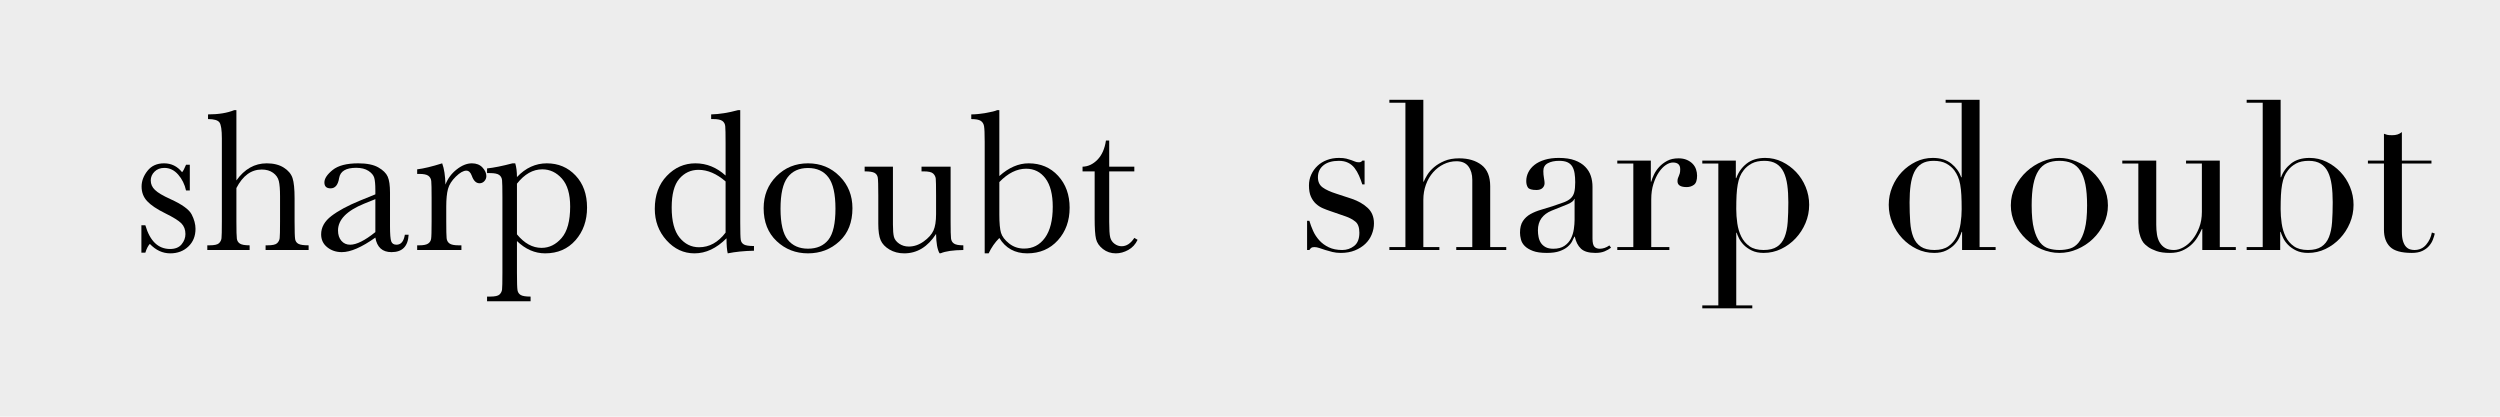 <?xml version="1.0" encoding="UTF-8"?>
<svg xmlns="http://www.w3.org/2000/svg" xmlns:xlink="http://www.w3.org/1999/xlink" width="1200" height="200" viewBox="0 0 1200 200">
<defs>
<g>
<g id="glyphAPIDEDfkzzlw-0-0">
<path d="M 4.055 1.27 L 4.055 -11.867 L 5.957 -11.867 C 8.172 -4.281 12.125 -0.488 17.82 -0.488 C 20.297 -0.488 22.145 -1.238 23.363 -2.734 C 24.586 -4.23 25.195 -5.875 25.195 -7.664 C 25.195 -9.75 24.543 -11.457 23.242 -12.793 C 21.906 -14.129 19.32 -15.738 15.477 -17.625 C 11.441 -19.613 8.547 -21.566 6.789 -23.484 C 5.031 -25.375 4.148 -27.703 4.148 -30.469 C 4.148 -33.105 5.094 -35.621 6.984 -38.012 C 8.871 -40.406 11.523 -41.602 14.941 -41.602 C 18.426 -41.602 21.305 -40.188 23.586 -37.352 C 24.074 -37.84 24.707 -39.031 25.488 -40.918 L 27.297 -40.918 L 27.297 -28.562 L 25.488 -28.562 C 24.836 -31.527 23.574 -34.074 21.703 -36.207 C 19.832 -38.34 17.625 -39.406 15.086 -39.406 C 13.133 -39.406 11.555 -38.801 10.352 -37.598 C 9.148 -36.395 8.547 -34.992 8.547 -33.398 C 8.547 -31.641 9.211 -30.125 10.547 -28.859 C 11.848 -27.555 14.34 -26.074 18.016 -24.414 C 23.551 -21.906 26.938 -19.465 28.172 -17.09 C 29.41 -14.68 30.031 -12.371 30.031 -10.156 C 30.031 -6.672 28.883 -3.84 26.586 -1.66 C 24.293 0.52 21.402 1.609 17.922 1.609 C 14.242 1.609 10.969 0.098 8.105 -2.93 C 7.227 -1.953 6.512 -0.555 5.957 1.27 Z M 4.055 1.27 "/>
</g>
<g id="glyphAPIDEDfkzzlw-0-1">
<path d="M 16.309 -33.398 C 18.262 -36.133 20.449 -38.184 22.875 -39.551 C 25.301 -40.918 27.961 -41.602 30.859 -41.602 C 34.148 -41.602 36.875 -40.918 39.039 -39.551 C 41.203 -38.184 42.609 -36.5 43.262 -34.496 C 43.914 -32.496 44.238 -29.25 44.238 -24.758 L 44.238 -13.719 C 44.238 -9.031 44.328 -6.184 44.508 -5.176 C 44.688 -4.168 45.215 -3.426 46.094 -2.953 C 46.973 -2.48 48.602 -2.246 50.977 -2.246 L 50.977 0 L 30.32 0 L 30.32 -2.246 L 31.25 -2.246 C 33.625 -2.246 35.164 -2.586 35.863 -3.273 C 36.562 -3.957 36.973 -4.762 37.086 -5.688 C 37.199 -6.617 37.258 -9.293 37.258 -13.719 L 37.258 -25.734 C 37.258 -29.055 37.062 -31.512 36.672 -33.105 C 36.281 -34.699 35.359 -36.02 33.91 -37.062 C 32.461 -38.102 30.648 -38.625 28.469 -38.625 C 25.93 -38.625 23.648 -37.883 21.633 -36.402 C 19.613 -34.922 17.84 -32.699 16.309 -29.734 L 16.309 -13.719 C 16.309 -9.227 16.383 -6.461 16.527 -5.422 C 16.676 -4.379 17.172 -3.59 18.016 -3.051 C 18.863 -2.516 20.41 -2.246 22.656 -2.246 L 22.656 0 L 2.344 0 L 2.344 -2.246 L 3.367 -2.246 C 5.711 -2.246 7.234 -2.578 7.934 -3.246 C 8.633 -3.914 9.043 -4.711 9.156 -5.641 C 9.27 -6.566 9.328 -9.262 9.328 -13.719 L 9.328 -53.562 C 9.328 -57.602 8.945 -60.156 8.18 -61.23 C 7.414 -62.305 5.582 -62.844 2.688 -62.844 L 2.688 -65.086 C 7.73 -65.086 11.93 -65.773 15.281 -67.141 L 16.309 -67.141 Z M 16.309 -33.398 "/>
</g>
<g id="glyphAPIDEDfkzzlw-0-2">
<path d="M 44.043 -7.324 L 45.852 -7.324 C 45.559 -1.758 42.82 1.023 37.648 1.023 C 35.434 1.023 33.684 0.438 32.398 -0.734 C 31.113 -1.906 30.273 -3.645 29.883 -5.957 C 26.629 -3.645 23.656 -1.906 20.973 -0.734 C 18.285 0.438 15.887 1.023 13.77 1.023 C 11.066 1.023 8.742 0.242 6.789 -1.32 C 4.836 -2.883 3.859 -4.949 3.859 -7.52 C 3.859 -10.871 5.492 -13.801 8.766 -16.309 C 12.035 -18.816 16.555 -21.258 22.312 -23.633 L 29.883 -26.711 L 29.883 -28.664 C 29.883 -31.43 29.703 -33.43 29.344 -34.668 C 28.988 -35.906 28.059 -37.012 26.562 -37.988 C 25.066 -38.965 23.094 -39.453 20.656 -39.453 C 15.773 -39.453 13.055 -37.824 12.5 -34.57 C 11.98 -31.25 10.613 -29.59 8.398 -29.59 C 6.414 -29.59 5.422 -30.535 5.422 -32.422 C 5.422 -34.277 6.738 -36.27 9.375 -38.402 C 12.012 -40.535 16.113 -41.602 21.68 -41.602 C 25.812 -41.602 29.02 -40.949 31.297 -39.648 C 33.578 -38.348 35.082 -36.867 35.816 -35.203 C 36.547 -33.543 36.914 -31.008 36.914 -27.586 L 36.914 -11.426 C 36.914 -7.648 37.109 -5.227 37.5 -4.148 C 37.891 -3.074 38.738 -2.539 40.039 -2.539 C 42.188 -2.539 43.523 -4.133 44.043 -7.324 Z M 29.883 -24.414 L 24.562 -22.266 C 16.164 -18.848 11.961 -14.551 11.961 -9.375 C 11.961 -7.324 12.5 -5.672 13.574 -4.418 C 14.648 -3.164 16.047 -2.539 17.773 -2.539 C 19.305 -2.539 21.078 -3.043 23.094 -4.055 C 25.113 -5.062 27.375 -6.574 29.883 -8.594 Z M 29.883 -24.414 "/>
</g>
<g id="glyphAPIDEDfkzzlw-0-3">
<path d="M 16.648 -31.398 C 17.758 -34.293 19.555 -36.719 22.047 -38.672 C 24.535 -40.625 26.969 -41.602 29.344 -41.602 C 31.492 -41.602 33.188 -40.934 34.422 -39.602 C 35.66 -38.266 36.281 -36.898 36.281 -35.5 C 36.281 -34.555 35.961 -33.742 35.328 -33.055 C 34.691 -32.371 33.918 -32.031 33.008 -32.031 C 31.379 -32.031 30.145 -33.234 29.297 -35.645 C 28.711 -37.273 27.832 -38.086 26.66 -38.086 C 25.262 -38.086 23.586 -37.133 21.633 -35.23 C 19.68 -33.324 18.426 -31.348 17.871 -29.297 C 17.316 -27.246 17.039 -24.43 17.039 -20.852 L 17.039 -13.719 C 17.039 -9.457 17.098 -6.77 17.211 -5.664 C 17.324 -4.559 17.789 -3.711 18.602 -3.125 C 19.418 -2.539 20.867 -2.246 22.949 -2.246 L 24.316 -2.246 L 24.316 0 L 3.078 0 L 3.078 -2.246 L 4.102 -2.246 C 6.055 -2.246 7.445 -2.516 8.277 -3.051 C 9.105 -3.59 9.602 -4.344 9.766 -5.32 C 9.93 -6.297 10.008 -9.098 10.008 -13.719 L 10.008 -25 C 10.008 -29.297 9.953 -31.992 9.84 -33.082 C 9.727 -34.172 9.262 -35.02 8.445 -35.621 C 7.633 -36.223 6.184 -36.523 4.102 -36.523 L 3.078 -36.523 L 3.078 -38.719 C 6.137 -39.078 10.141 -40.039 15.086 -41.602 C 16.031 -39.031 16.555 -35.629 16.648 -31.398 Z M 16.648 -31.398 "/>
</g>
<g id="glyphAPIDEDfkzzlw-0-4">
<path d="M 12.352 -41.602 L 13.672 -41.602 C 14.227 -39.777 14.5 -37.582 14.5 -35.008 C 16.586 -37.223 18.824 -38.875 21.215 -39.965 C 23.609 -41.055 26.141 -41.602 28.809 -41.602 C 34.344 -41.602 38.949 -39.656 42.625 -35.766 C 46.305 -31.875 48.145 -26.742 48.145 -20.359 C 48.145 -14.109 46.297 -8.887 42.602 -4.688 C 38.906 -0.488 34.051 1.609 28.027 1.609 C 25.555 1.609 23.184 1.113 20.922 0.121 C 18.66 -0.871 16.52 -2.344 14.5 -4.297 L 14.5 10.891 C 14.5 15.512 14.59 18.328 14.77 19.336 C 14.949 20.344 15.461 21.102 16.309 21.605 C 17.156 22.109 18.734 22.363 21.047 22.363 L 21.047 24.609 L 0.148 24.609 L 0.148 22.363 L 1.609 22.363 C 3.922 22.363 5.43 22.031 6.129 21.363 C 6.828 20.695 7.234 19.898 7.348 18.969 C 7.461 18.043 7.52 15.348 7.52 10.891 L 7.52 -25.438 C 7.52 -29.703 7.461 -32.391 7.348 -33.496 C 7.234 -34.602 6.77 -35.449 5.957 -36.035 C 5.145 -36.621 3.695 -36.914 1.609 -36.914 L 0.148 -36.914 L 0.148 -39.16 C 3.371 -39.484 7.438 -40.301 12.352 -41.602 Z M 14.5 -7.52 C 16.258 -5.371 18.125 -3.75 20.094 -2.66 C 22.062 -1.57 24.137 -1.023 26.32 -1.023 C 29.996 -1.023 33.203 -2.605 35.938 -5.762 C 38.672 -8.918 40.039 -13.949 40.039 -20.852 C 40.039 -26.84 38.719 -31.316 36.086 -34.277 C 33.449 -37.238 30.305 -38.719 26.66 -38.719 C 24.414 -38.719 22.281 -38.152 20.266 -37.012 C 18.246 -35.871 16.324 -34.148 14.5 -31.836 Z M 14.5 -7.52 "/>
</g>
<g id="glyphAPIDEDfkzzlw-0-5">
<rect x="0" y="0" width="0" height="0" mask="url(#mask-0)"/>
</g>
<g id="glyphAPIDEDfkzzlw-0-6">
<path d="M 37.547 -35.742 L 37.547 -51.367 C 37.547 -55.633 37.492 -58.316 37.379 -59.422 C 37.266 -60.531 36.801 -61.375 35.984 -61.961 C 35.172 -62.547 33.723 -62.844 31.641 -62.844 L 30.617 -62.844 L 30.617 -65.086 C 34.555 -65.184 38.867 -65.867 43.555 -67.141 L 44.578 -67.141 L 44.578 -13.379 C 44.578 -8.723 44.66 -5.891 44.824 -4.883 C 44.988 -3.875 45.5 -3.125 46.363 -2.637 C 47.227 -2.148 48.828 -1.906 51.172 -1.906 L 51.172 0.344 C 46.453 0.441 42.254 0.863 38.574 1.609 C 38.184 0.082 37.988 -2.328 37.988 -5.617 C 35.578 -3.207 33.098 -1.398 30.543 -0.195 C 27.988 1.008 25.344 1.609 22.609 1.609 C 17.434 1.609 12.965 -0.473 9.203 -4.641 C 5.445 -8.805 3.562 -13.852 3.562 -19.773 C 3.562 -26.285 5.484 -31.551 9.328 -35.57 C 13.168 -39.59 17.742 -41.602 23.047 -41.602 C 25.75 -41.602 28.305 -41.113 30.711 -40.137 C 33.121 -39.16 35.398 -37.695 37.547 -35.742 Z M 37.547 -32.91 C 35.398 -34.766 33.242 -36.156 31.078 -37.086 C 28.914 -38.012 26.742 -38.477 24.562 -38.477 C 20.883 -38.477 17.812 -37.062 15.355 -34.227 C 12.898 -31.395 11.672 -26.773 11.672 -20.359 C 11.672 -13.852 12.93 -9.051 15.453 -5.957 C 17.977 -2.863 21.094 -1.32 24.805 -1.32 C 27.277 -1.32 29.574 -1.906 31.688 -3.078 C 33.805 -4.25 35.758 -6.008 37.547 -8.352 Z M 37.547 -32.91 "/>
</g>
<g id="glyphAPIDEDfkzzlw-0-7">
<path d="M 3.711 -20.07 C 3.711 -26.188 5.762 -31.309 9.863 -35.426 C 13.965 -39.543 19.012 -41.602 25 -41.602 C 31.023 -41.602 36.086 -39.535 40.188 -35.398 C 44.289 -31.266 46.336 -26.156 46.336 -20.07 C 46.336 -13.332 44.254 -8.031 40.086 -4.176 C 35.922 -0.316 30.891 1.609 25 1.609 C 19.109 1.609 14.086 -0.352 9.938 -4.273 C 5.785 -8.195 3.711 -13.461 3.711 -20.07 Z M 11.816 -19.824 C 11.816 -12.727 12.973 -7.754 15.281 -4.906 C 17.594 -2.059 20.832 -0.633 25 -0.633 C 29.266 -0.633 32.527 -2.059 34.789 -4.906 C 37.051 -7.754 38.184 -12.727 38.184 -19.824 C 38.184 -26.855 37.062 -31.867 34.812 -34.863 C 32.566 -37.859 29.297 -39.355 25 -39.355 C 20.734 -39.355 17.473 -37.867 15.211 -34.887 C 12.949 -31.91 11.816 -26.887 11.816 -19.824 Z M 11.816 -19.824 "/>
</g>
<g id="glyphAPIDEDfkzzlw-0-8">
<path d="M 43.457 -39.992 L 43.457 -13.77 C 43.457 -9.406 43.523 -6.672 43.652 -5.566 C 43.781 -4.461 44.262 -3.629 45.094 -3.078 C 45.922 -2.523 47.414 -2.246 49.562 -2.246 L 49.562 0 C 44.613 0.066 41 0.586 38.719 1.562 L 38.133 1.562 C 37.094 -0.227 36.539 -3.32 36.477 -7.715 C 34.488 -4.621 32.219 -2.297 29.664 -0.734 C 27.109 0.828 24.285 1.609 21.191 1.609 C 18.523 1.609 16.164 1 14.109 -0.219 C 12.059 -1.441 10.652 -2.93 9.887 -4.688 C 9.121 -6.445 8.742 -9.098 8.742 -12.648 L 8.742 -26.27 C 8.742 -30.891 8.66 -33.715 8.496 -34.742 C 8.332 -35.766 7.82 -36.523 6.957 -37.012 C 6.094 -37.5 4.508 -37.742 2.195 -37.742 L 2.195 -39.992 L 15.773 -39.992 L 15.773 -12.258 C 15.773 -9.523 15.934 -7.535 16.258 -6.297 C 16.586 -5.062 17.414 -3.98 18.75 -3.051 C 20.086 -2.125 21.633 -1.66 23.391 -1.66 C 25.895 -1.66 28.289 -2.48 30.566 -4.125 C 32.844 -5.77 34.398 -7.512 35.23 -9.352 C 36.059 -11.191 36.477 -13.82 36.477 -17.234 L 36.477 -26.27 C 36.477 -30.633 36.426 -33.285 36.328 -34.227 C 36.23 -35.172 35.816 -35.996 35.082 -36.695 C 34.352 -37.395 32.828 -37.742 30.516 -37.742 L 29.492 -37.742 L 29.492 -39.992 Z M 43.457 -39.992 "/>
</g>
<g id="glyphAPIDEDfkzzlw-0-9">
<path d="M 9.617 1.609 L 7.715 1.609 L 7.715 -51.906 C 7.715 -55.812 7.609 -58.332 7.398 -59.473 C 7.188 -60.613 6.648 -61.457 5.785 -62.012 C 4.922 -62.566 3.418 -62.844 1.27 -62.844 L 1.27 -65.086 C 3.191 -65.086 5.5 -65.316 8.203 -65.773 C 10.906 -66.227 12.742 -66.684 13.719 -67.141 L 14.746 -67.141 L 14.746 -35.5 C 17.023 -37.551 19.336 -39.078 21.68 -40.086 C 24.023 -41.098 26.398 -41.602 28.809 -41.602 C 34.57 -41.602 39.289 -39.602 42.969 -35.594 C 46.648 -31.59 48.484 -26.48 48.484 -20.266 C 48.484 -14.016 46.598 -8.805 42.82 -4.641 C 39.047 -0.473 34.148 1.609 28.125 1.609 C 25.164 1.609 22.566 0.992 20.336 -0.242 C 18.105 -1.48 16.242 -3.32 14.746 -5.762 C 12.629 -3.645 10.922 -1.188 9.617 1.609 Z M 14.746 -32.617 L 14.746 -16.945 C 14.746 -12.906 15.016 -10 15.551 -8.227 C 16.09 -6.453 17.383 -4.754 19.434 -3.125 C 21.484 -1.496 23.875 -0.684 26.609 -0.684 C 30.809 -0.684 34.156 -2.41 36.645 -5.859 C 39.137 -9.309 40.383 -14.273 40.383 -20.75 C 40.383 -26.707 39.219 -31.242 36.891 -34.352 C 34.562 -37.461 31.461 -39.016 27.586 -39.016 C 25.375 -39.016 23.203 -38.484 21.07 -37.426 C 18.938 -36.367 16.828 -34.766 14.746 -32.617 Z M 14.746 -32.617 "/>
</g>
<g id="glyphAPIDEDfkzzlw-0-10">
<path d="M 27.441 -37.742 L 15.383 -37.742 L 15.383 -13.574 C 15.383 -9.863 15.543 -7.363 15.867 -6.078 C 16.195 -4.793 16.887 -3.758 17.945 -2.977 C 19.004 -2.195 20.133 -1.805 21.336 -1.805 C 23.68 -1.805 25.715 -3.141 27.441 -5.812 L 29.004 -4.883 C 27.996 -2.734 26.504 -1.113 24.535 -0.023 C 22.566 1.066 20.574 1.609 18.555 1.609 C 16.211 1.609 14.152 0.918 12.379 -0.465 C 10.605 -1.848 9.496 -3.469 9.059 -5.32 C 8.617 -7.176 8.398 -10.434 8.398 -15.086 L 8.398 -37.742 L 2.586 -37.742 L 2.586 -39.992 C 5.258 -40.055 7.648 -41.18 9.766 -43.359 C 11.883 -45.539 13.234 -48.602 13.82 -52.539 L 15.383 -52.539 L 15.383 -39.992 L 27.441 -39.992 Z M 27.441 -37.742 "/>
</g>
<g id="glyphAPIDEDfkzzlw-1-0">
<path d="M 5.602 -14 L 6.699 -14 C 7.168 -12.398 7.766 -10.785 8.5 -9.148 C 9.234 -7.516 10.215 -6.016 11.449 -4.648 C 12.684 -3.281 14.199 -2.168 16 -1.301 C 17.801 -0.434 19.965 0 22.5 0 C 24.633 0 26.535 -0.648 28.199 -1.949 C 29.867 -3.25 30.699 -5.367 30.699 -8.301 C 30.699 -10.832 30.051 -12.617 28.75 -13.648 C 27.449 -14.684 25.934 -15.5 24.199 -16.102 L 16.398 -18.801 C 15.398 -19.133 14.316 -19.551 13.148 -20.051 C 11.984 -20.551 10.898 -21.25 9.898 -22.148 C 8.898 -23.051 8.082 -24.199 7.449 -25.602 C 6.816 -27 6.5 -28.801 6.5 -31 C 6.5 -32.867 6.867 -34.602 7.602 -36.199 C 8.332 -37.801 9.332 -39.199 10.602 -40.398 C 11.867 -41.598 13.383 -42.535 15.148 -43.199 C 16.918 -43.867 18.832 -44.199 20.898 -44.199 C 22.367 -44.199 23.551 -44.082 24.449 -43.852 C 25.352 -43.617 26.133 -43.383 26.801 -43.148 C 27.469 -42.918 28.066 -42.684 28.602 -42.449 C 29.133 -42.215 29.766 -42.102 30.5 -42.102 C 31.234 -42.102 31.766 -42.367 32.102 -42.898 L 33.199 -42.898 L 33.199 -31.5 L 32.102 -31.5 C 31.633 -32.965 31.102 -34.383 30.5 -35.75 C 29.898 -37.117 29.184 -38.332 28.352 -39.398 C 27.516 -40.465 26.484 -41.301 25.25 -41.898 C 24.016 -42.5 22.566 -42.801 20.898 -42.801 C 17.699 -42.801 15.215 -42.082 13.449 -40.648 C 11.684 -39.215 10.801 -37.301 10.801 -34.898 C 10.801 -32.766 11.551 -31.148 13.051 -30.051 C 14.551 -28.949 16.766 -27.934 19.699 -27 L 27 -24.602 C 30.133 -23.535 32.699 -22.066 34.699 -20.199 C 36.699 -18.332 37.699 -15.867 37.699 -12.801 C 37.699 -11 37.352 -9.234 36.648 -7.5 C 35.949 -5.766 34.918 -4.25 33.551 -2.949 C 32.184 -1.648 30.516 -0.602 28.551 0.199 C 26.582 1 24.332 1.398 21.801 1.398 C 20.332 1.398 18.984 1.25 17.75 0.949 C 16.516 0.648 15.383 0.332 14.352 0 C 13.316 -0.332 12.367 -0.648 11.5 -0.949 C 10.633 -1.25 9.832 -1.398 9.102 -1.398 C 8.367 -1.398 7.832 -1.25 7.5 -0.949 C 7.168 -0.648 6.898 -0.332 6.699 0 L 5.602 0 Z M 5.602 -14 "/>
</g>
<g id="glyphAPIDEDfkzzlw-1-1">
<path d="M 2.5 -1.398 L 10.199 -1.398 L 10.199 -70.699 L 2.5 -70.699 L 2.5 -72.102 L 18.801 -72.102 L 18.801 -32.801 L 19 -32.801 C 19.332 -33.668 19.898 -34.75 20.699 -36.051 C 21.5 -37.352 22.582 -38.582 23.949 -39.75 C 25.316 -40.918 26.984 -41.918 28.949 -42.75 C 30.918 -43.582 33.266 -44 36 -44 C 40.398 -44 43.984 -42.934 46.75 -40.801 C 49.516 -38.668 50.898 -35.266 50.898 -30.602 L 50.898 -1.398 L 58.602 -1.398 L 58.602 0 L 34.602 0 L 34.602 -1.398 L 42.301 -1.398 L 42.301 -33.699 C 42.301 -36.301 41.684 -38.434 40.449 -40.102 C 39.215 -41.766 37.301 -42.602 34.699 -42.602 C 32.566 -42.602 30.535 -42.133 28.602 -41.199 C 26.668 -40.266 24.965 -38.965 23.5 -37.301 C 22.035 -35.633 20.883 -33.668 20.051 -31.398 C 19.219 -29.133 18.801 -26.668 18.801 -24 L 18.801 -1.398 L 26.5 -1.398 L 26.5 0 L 2.5 0 Z M 2.5 -1.398 "/>
</g>
<g id="glyphAPIDEDfkzzlw-1-2">
<path d="M 30.301 -24.5 L 30.102 -24.5 C 29.969 -23.633 28.867 -22.766 26.801 -21.898 L 19.301 -18.898 C 17.168 -18.031 15.535 -16.816 14.398 -15.25 C 13.266 -13.684 12.699 -11.734 12.699 -9.398 C 12.699 -8.398 12.801 -7.367 13 -6.301 C 13.199 -5.234 13.566 -4.285 14.102 -3.449 C 14.633 -2.617 15.383 -1.934 16.352 -1.398 C 17.316 -0.867 18.566 -0.602 20.102 -0.602 C 22.301 -0.602 24.082 -1.066 25.449 -2 C 26.816 -2.934 27.852 -4.102 28.551 -5.5 C 29.25 -6.898 29.715 -8.418 29.949 -10.051 C 30.184 -11.684 30.301 -13.168 30.301 -14.5 Z M 47.801 -1.102 C 46.934 -0.434 45.898 0.148 44.699 0.648 C 43.5 1.148 42.035 1.398 40.301 1.398 C 37.102 1.398 34.785 0.715 33.352 -0.648 C 31.918 -2.016 30.934 -3.934 30.398 -6.398 L 30.199 -6.398 C 29.934 -5.801 29.566 -5.051 29.102 -4.148 C 28.633 -3.25 27.918 -2.383 26.949 -1.551 C 25.984 -0.719 24.699 -0.016 23.102 0.551 C 21.5 1.117 19.465 1.398 17 1.398 C 14.199 1.398 11.965 1.082 10.301 0.449 C 8.633 -0.184 7.332 -0.965 6.398 -1.898 C 5.465 -2.832 4.852 -3.883 4.551 -5.051 C 4.25 -6.219 4.102 -7.301 4.102 -8.301 C 4.102 -10.633 4.566 -12.5 5.5 -13.898 C 6.434 -15.301 7.648 -16.418 9.148 -17.25 C 10.648 -18.082 12.316 -18.766 14.148 -19.301 C 15.984 -19.832 17.832 -20.398 19.699 -21 C 21.898 -21.734 23.715 -22.367 25.148 -22.898 C 26.582 -23.434 27.699 -24.082 28.5 -24.852 C 29.301 -25.617 29.852 -26.582 30.148 -27.75 C 30.449 -28.918 30.602 -30.5 30.602 -32.5 C 30.602 -34.102 30.5 -35.535 30.301 -36.801 C 30.102 -38.066 29.734 -39.148 29.199 -40.051 C 28.668 -40.949 27.898 -41.633 26.898 -42.102 C 25.898 -42.566 24.566 -42.801 22.898 -42.801 C 20.699 -42.801 18.883 -42.418 17.449 -41.648 C 16.016 -40.883 15.301 -39.633 15.301 -37.898 C 15.301 -36.766 15.398 -35.648 15.602 -34.551 C 15.801 -33.449 15.898 -32.633 15.898 -32.102 C 15.898 -31.168 15.566 -30.383 14.898 -29.75 C 14.234 -29.117 13.266 -28.801 12 -28.801 C 9.801 -28.801 8.434 -29.199 7.898 -30 C 7.367 -30.801 7.102 -31.832 7.102 -33.102 C 7.102 -34.566 7.434 -35.965 8.102 -37.301 C 8.766 -38.633 9.75 -39.816 11.051 -40.852 C 12.352 -41.883 13.984 -42.699 15.949 -43.301 C 17.918 -43.898 20.168 -44.199 22.699 -44.199 C 25.766 -44.199 28.332 -43.816 30.398 -43.051 C 32.465 -42.285 34.133 -41.25 35.398 -39.949 C 36.668 -38.648 37.566 -37.184 38.102 -35.551 C 38.633 -33.918 38.898 -32.199 38.898 -30.398 L 38.898 -5.5 C 38.898 -3.566 39.199 -2.266 39.801 -1.602 C 40.398 -0.934 41.266 -0.602 42.398 -0.602 C 43.133 -0.602 43.898 -0.734 44.699 -1 C 45.5 -1.266 46.266 -1.668 47 -2.199 Z M 47.801 -1.102 "/>
</g>
<g id="glyphAPIDEDfkzzlw-1-3">
<path d="M 2.699 -1.398 L 10.398 -1.398 L 10.398 -41.5 L 2.699 -41.5 L 2.699 -42.898 L 18.801 -42.898 L 18.801 -32.801 L 19 -32.801 C 19.266 -33.801 19.699 -34.934 20.301 -36.199 C 20.898 -37.465 21.734 -38.684 22.801 -39.852 C 23.867 -41.016 25.148 -42 26.648 -42.801 C 28.148 -43.602 29.965 -44 32.102 -44 C 33.633 -44 34.965 -43.75 36.102 -43.25 C 37.234 -42.75 38.168 -42.117 38.898 -41.352 C 39.633 -40.582 40.168 -39.699 40.5 -38.699 C 40.832 -37.699 41 -36.699 41 -35.699 C 41 -33.5 40.5 -32.035 39.5 -31.301 C 38.5 -30.566 37.332 -30.199 36 -30.199 C 33.066 -30.199 31.602 -31.133 31.602 -33 C 31.602 -33.602 31.668 -34.082 31.801 -34.449 C 31.934 -34.816 32.082 -35.184 32.25 -35.551 C 32.418 -35.918 32.566 -36.332 32.699 -36.801 C 32.832 -37.266 32.898 -37.934 32.898 -38.801 C 32.898 -40.934 31.734 -42 29.398 -42 C 28.332 -42 27.199 -41.602 26 -40.801 C 24.801 -40 23.684 -38.832 22.648 -37.301 C 21.617 -35.766 20.75 -33.918 20.051 -31.75 C 19.352 -29.582 19 -27.102 19 -24.301 L 19 -1.398 L 27.699 -1.398 L 27.699 0 L 2.699 0 Z M 2.699 -1.398 "/>
</g>
<g id="glyphAPIDEDfkzzlw-1-4">
<path d="M 44.102 -22.898 C 44.102 -25.965 43.934 -28.715 43.602 -31.148 C 43.266 -33.582 42.684 -35.668 41.852 -37.398 C 41.016 -39.133 39.852 -40.465 38.352 -41.398 C 36.852 -42.332 34.934 -42.801 32.602 -42.801 C 30.133 -42.801 28.102 -42.367 26.5 -41.5 C 24.898 -40.633 23.602 -39.535 22.602 -38.199 C 21.867 -37.266 21.285 -36.266 20.852 -35.199 C 20.418 -34.133 20.066 -32.867 19.801 -31.398 C 19.535 -29.934 19.352 -28.25 19.25 -26.352 C 19.148 -24.449 19.102 -22.199 19.102 -19.602 C 19.102 -17.402 19.266 -15.133 19.602 -12.801 C 19.934 -10.469 20.566 -8.352 21.5 -6.449 C 22.434 -4.551 23.75 -3 25.449 -1.801 C 27.148 -0.602 29.398 0 32.199 0 C 34.934 0 37.102 -0.535 38.699 -1.602 C 40.301 -2.668 41.5 -4.199 42.301 -6.199 C 43.102 -8.199 43.602 -10.617 43.801 -13.449 C 44 -16.281 44.102 -19.434 44.102 -22.898 Z M 2.801 26.602 L 10.5 26.602 L 10.5 -41.5 L 2.801 -41.5 L 2.801 -42.898 L 18.898 -42.898 L 18.898 -34.5 L 19.102 -34.5 C 20.102 -37.301 21.75 -39.617 24.051 -41.449 C 26.352 -43.281 29.332 -44.199 33 -44.199 C 35.867 -44.199 38.566 -43.582 41.102 -42.352 C 43.633 -41.117 45.867 -39.484 47.801 -37.449 C 49.734 -35.418 51.266 -33.035 52.398 -30.301 C 53.531 -27.566 54.102 -24.699 54.102 -21.699 C 54.102 -18.633 53.516 -15.715 52.352 -12.949 C 51.184 -10.184 49.602 -7.734 47.602 -5.602 C 45.602 -3.469 43.285 -1.766 40.648 -0.5 C 38.016 0.766 35.234 1.398 32.301 1.398 C 30.035 1.398 28.117 1.016 26.551 0.25 C 24.984 -0.516 23.699 -1.418 22.699 -2.449 C 21.699 -3.484 20.934 -4.551 20.398 -5.648 C 19.867 -6.75 19.5 -7.633 19.301 -8.301 L 19.102 -8.301 L 19.102 26.602 L 26.801 26.602 L 26.801 28 L 2.801 28 Z M 2.801 26.602 "/>
</g>
<g id="glyphAPIDEDfkzzlw-1-5">
<rect x="0" y="0" width="0" height="0" mask="url(#mask-1)"/>
</g>
<g id="glyphAPIDEDfkzzlw-1-6">
<path d="M 15.199 -22.898 C 15.199 -19.434 15.301 -16.285 15.5 -13.449 C 15.699 -10.617 16.199 -8.199 17 -6.199 C 17.801 -4.199 19 -2.668 20.602 -1.602 C 22.199 -0.535 24.367 0 27.102 0 C 29.902 0 32.148 -0.602 33.852 -1.801 C 35.551 -3 36.867 -4.551 37.801 -6.449 C 38.734 -8.352 39.367 -10.465 39.699 -12.801 C 40.031 -15.133 40.199 -17.398 40.199 -19.602 C 40.199 -22.199 40.148 -24.449 40.051 -26.352 C 39.949 -28.25 39.766 -29.934 39.5 -31.398 C 39.234 -32.867 38.867 -34.133 38.398 -35.199 C 37.934 -36.266 37.367 -37.266 36.699 -38.199 C 35.699 -39.531 34.398 -40.633 32.801 -41.5 C 31.199 -42.367 29.168 -42.801 26.699 -42.801 C 24.367 -42.801 22.449 -42.332 20.949 -41.398 C 19.449 -40.465 18.285 -39.133 17.449 -37.398 C 16.617 -35.668 16.035 -33.582 15.699 -31.148 C 15.367 -28.715 15.199 -25.965 15.199 -22.898 Z M 32.5 -72.102 L 48.801 -72.102 L 48.801 -1.398 L 56.5 -1.398 L 56.5 0 L 40.398 0 L 40.398 -8.699 L 40.199 -8.699 C 39.934 -7.898 39.535 -6.934 39 -5.801 C 38.465 -4.668 37.684 -3.566 36.648 -2.5 C 35.617 -1.434 34.316 -0.516 32.75 0.25 C 31.184 1.016 29.266 1.398 27 1.398 C 24.066 1.398 21.285 0.766 18.648 -0.5 C 16.016 -1.766 13.699 -3.465 11.699 -5.602 C 9.699 -7.734 8.117 -10.184 6.949 -12.949 C 5.781 -15.715 5.199 -18.633 5.199 -21.699 C 5.199 -24.699 5.766 -27.566 6.898 -30.301 C 8.031 -33.035 9.566 -35.418 11.5 -37.449 C 13.434 -39.484 15.668 -41.117 18.199 -42.352 C 20.734 -43.582 23.434 -44.199 26.301 -44.199 C 29.969 -44.199 32.934 -43.301 35.199 -41.5 C 37.465 -39.699 39.066 -37.5 40 -34.898 L 40.199 -34.898 L 40.199 -70.699 L 32.5 -70.699 Z M 32.5 -72.102 "/>
</g>
<g id="glyphAPIDEDfkzzlw-1-7">
<path d="M 14.5 -21.398 C 14.5 -16.668 14.867 -12.898 15.602 -10.102 C 16.332 -7.301 17.301 -5.148 18.5 -3.648 C 19.699 -2.148 21.102 -1.168 22.699 -0.699 C 24.301 -0.234 26 0 27.801 0 C 29.602 0 31.301 -0.234 32.898 -0.699 C 34.5 -1.168 35.898 -2.148 37.102 -3.648 C 38.301 -5.148 39.266 -7.301 40 -10.102 C 40.734 -12.902 41.102 -16.668 41.102 -21.398 C 41.102 -25.398 40.832 -28.75 40.301 -31.449 C 39.766 -34.148 38.949 -36.352 37.852 -38.051 C 36.75 -39.75 35.367 -40.965 33.699 -41.699 C 32.031 -42.434 30.066 -42.801 27.801 -42.801 C 25.535 -42.801 23.566 -42.434 21.898 -41.699 C 20.234 -40.965 18.852 -39.75 17.75 -38.051 C 16.648 -36.352 15.832 -34.148 15.301 -31.449 C 14.766 -28.75 14.5 -25.398 14.5 -21.398 Z M 4.5 -21.398 C 4.5 -24.668 5.215 -27.699 6.648 -30.5 C 8.082 -33.301 9.918 -35.715 12.148 -37.75 C 14.383 -39.785 16.883 -41.367 19.648 -42.5 C 22.418 -43.633 25.133 -44.199 27.801 -44.199 C 30.469 -44.199 33.184 -43.633 35.949 -42.5 C 38.715 -41.367 41.215 -39.785 43.449 -37.75 C 45.684 -35.715 47.516 -33.301 48.949 -30.5 C 50.383 -27.699 51.102 -24.668 51.102 -21.398 C 51.102 -18.266 50.434 -15.316 49.102 -12.551 C 47.766 -9.785 46.016 -7.367 43.852 -5.301 C 41.684 -3.234 39.199 -1.602 36.398 -0.398 C 33.598 0.801 30.734 1.398 27.801 1.398 C 24.867 1.398 22 0.801 19.199 -0.398 C 16.398 -1.598 13.918 -3.234 11.75 -5.301 C 9.582 -7.367 7.832 -9.785 6.5 -12.551 C 5.168 -15.316 4.5 -18.266 4.5 -21.398 Z M 4.5 -21.398 "/>
</g>
<g id="glyphAPIDEDfkzzlw-1-8">
<path d="M 56.898 0 L 40.801 0 L 40.801 -10.102 L 40.602 -10.102 C 40 -8.766 39.285 -7.418 38.449 -6.051 C 37.617 -4.684 36.582 -3.449 35.352 -2.352 C 34.117 -1.25 32.684 -0.352 31.051 0.352 C 29.418 1.051 27.5 1.398 25.301 1.398 C 22.633 1.398 20.465 1.102 18.801 0.5 C 17.133 -0.102 15.832 -0.734 14.898 -1.398 C 14.434 -1.734 13.918 -2.148 13.352 -2.648 C 12.785 -3.148 12.266 -3.832 11.801 -4.699 C 11.332 -5.566 10.934 -6.684 10.602 -8.051 C 10.266 -9.418 10.102 -11.102 10.102 -13.102 L 10.102 -41.5 L 2.398 -41.5 L 2.398 -42.898 L 18.699 -42.898 L 18.699 -12.199 C 18.699 -10.465 18.816 -8.867 19.051 -7.398 C 19.285 -5.934 19.734 -4.648 20.398 -3.551 C 21.066 -2.449 21.934 -1.582 23 -0.949 C 24.066 -0.316 25.465 0 27.199 0 C 28.668 0 30.184 -0.434 31.75 -1.301 C 33.316 -2.168 34.75 -3.398 36.051 -5 C 37.352 -6.602 38.434 -8.516 39.301 -10.75 C 40.168 -12.984 40.602 -15.5 40.602 -18.301 L 40.602 -41.5 L 33 -41.5 L 33 -42.898 L 49.199 -42.898 L 49.199 -1.398 L 56.898 -1.398 Z M 56.898 0 "/>
</g>
<g id="glyphAPIDEDfkzzlw-1-9">
<path d="M 44.102 -22.898 C 44.102 -25.965 43.934 -28.715 43.602 -31.148 C 43.266 -33.582 42.684 -35.668 41.852 -37.398 C 41.016 -39.133 39.852 -40.465 38.352 -41.398 C 36.852 -42.332 34.934 -42.801 32.602 -42.801 C 30.133 -42.801 28.102 -42.367 26.5 -41.5 C 24.898 -40.633 23.602 -39.535 22.602 -38.199 C 21.867 -37.266 21.285 -36.266 20.852 -35.199 C 20.418 -34.133 20.066 -32.867 19.801 -31.398 C 19.535 -29.934 19.352 -28.25 19.25 -26.352 C 19.148 -24.449 19.102 -22.199 19.102 -19.602 C 19.102 -17.402 19.266 -15.133 19.602 -12.801 C 19.934 -10.469 20.566 -8.352 21.5 -6.449 C 22.434 -4.551 23.75 -3 25.449 -1.801 C 27.148 -0.602 29.398 0 32.199 0 C 34.934 0 37.102 -0.535 38.699 -1.602 C 40.301 -2.668 41.5 -4.199 42.301 -6.199 C 43.102 -8.199 43.602 -10.617 43.801 -13.449 C 44 -16.281 44.102 -19.434 44.102 -22.898 Z M 2.801 -1.398 L 10.5 -1.398 L 10.5 -70.699 L 2.801 -70.699 L 2.801 -72.102 L 19.102 -72.102 L 19.102 -34.898 L 19.301 -34.898 C 20.234 -37.5 21.832 -39.699 24.102 -41.5 C 26.367 -43.301 29.332 -44.199 33 -44.199 C 35.867 -44.199 38.566 -43.582 41.102 -42.352 C 43.633 -41.117 45.867 -39.484 47.801 -37.449 C 49.734 -35.418 51.266 -33.035 52.398 -30.301 C 53.531 -27.566 54.102 -24.699 54.102 -21.699 C 54.102 -18.633 53.516 -15.715 52.352 -12.949 C 51.184 -10.184 49.602 -7.734 47.602 -5.602 C 45.602 -3.469 43.285 -1.766 40.648 -0.5 C 38.016 0.766 35.234 1.398 32.301 1.398 C 30.035 1.398 28.117 1.016 26.551 0.25 C 24.984 -0.516 23.684 -1.434 22.648 -2.5 C 21.617 -3.566 20.832 -4.668 20.301 -5.801 C 19.766 -6.934 19.367 -7.898 19.102 -8.699 L 18.898 -8.699 L 18.898 0 L 2.801 0 Z M 2.801 -1.398 "/>
</g>
<g id="glyphAPIDEDfkzzlw-1-10">
<path d="M 1.699 -42.898 L 9.398 -42.898 L 9.398 -55.801 C 9.934 -55.602 10.434 -55.434 10.898 -55.301 C 11.367 -55.168 12.168 -55.102 13.301 -55.102 C 14.301 -55.102 15.168 -55.215 15.898 -55.449 C 16.633 -55.684 17.332 -56.066 18 -56.602 L 18 -42.898 L 32.199 -42.898 L 32.199 -41.5 L 18 -41.5 L 18 -8.801 C 18 -6.934 18.184 -5.418 18.551 -4.25 C 18.918 -3.082 19.398 -2.184 20 -1.551 C 20.602 -0.918 21.25 -0.5 21.949 -0.301 C 22.648 -0.102 23.332 0 24 0 C 26.332 0 28.215 -0.852 29.648 -2.551 C 31.082 -4.25 32 -6.199 32.398 -8.398 L 33.801 -7.898 C 33.602 -7.031 33.301 -6.066 32.898 -5 C 32.5 -3.934 31.883 -2.918 31.051 -1.949 C 30.219 -0.984 29.133 -0.184 27.801 0.449 C 26.469 1.082 24.801 1.398 22.801 1.398 C 17.801 1.398 14.316 0.434 12.352 -1.5 C 10.383 -3.434 9.398 -6.168 9.398 -9.699 L 9.398 -41.5 L 1.699 -41.5 Z M 1.699 -42.898 "/>
</g>
</g>
<image id="source-957" x="0" y="0" width="0" height="0"/>
<mask id="mask-0">
<use xlink:href="#source-957"/>
</mask>
<image id="source-968" x="0" y="0" width="0" height="0"/>
<mask id="mask-1">
<use xlink:href="#source-968"/>
</mask>
</defs>
<rect x="-120" y="-20" width="1440" height="240" fill="rgb(92.941%, 92.941%, 92.941%)" fill-opacity="1"/>
<g fill="rgb(0%, 0%, 0%)" fill-opacity="1">
<use xlink:href="#glyphAPIDEDfkzzlw-0-0" x="63.813" y="120"/>
<use xlink:href="#glyphAPIDEDfkzzlw-0-1" x="97.163" y="120"/>
<use xlink:href="#glyphAPIDEDfkzzlw-0-2" x="150.288" y="120"/>
<use xlink:href="#glyphAPIDEDfkzzlw-0-3" x="197.163" y="120"/>
<use xlink:href="#glyphAPIDEDfkzzlw-0-4" x="233.638" y="120"/>
<use xlink:href="#glyphAPIDEDfkzzlw-0-5" x="285.737" y="120"/>
<use xlink:href="#glyphAPIDEDfkzzlw-0-6" x="310.737" y="120"/>
<use xlink:href="#glyphAPIDEDfkzzlw-0-7" x="362.837" y="120"/>
<use xlink:href="#glyphAPIDEDfkzzlw-0-8" x="412.837" y="120"/>
<use xlink:href="#glyphAPIDEDfkzzlw-0-9" x="464.937" y="120"/>
<use xlink:href="#glyphAPIDEDfkzzlw-0-10" x="517.036" y="120"/>
</g>
<g fill="rgb(0%, 0%, 0%)" fill-opacity="1">
<use xlink:href="#glyphAPIDEDfkzzlw-1-0" x="621.8" y="120"/>
<use xlink:href="#glyphAPIDEDfkzzlw-1-1" x="664.4" y="120"/>
<use xlink:href="#glyphAPIDEDfkzzlw-1-2" x="725.5" y="120"/>
<use xlink:href="#glyphAPIDEDfkzzlw-1-3" x="773.6" y="120"/>
<use xlink:href="#glyphAPIDEDfkzzlw-1-4" x="814.3" y="120"/>
<use xlink:href="#glyphAPIDEDfkzzlw-1-5" x="873.6" y="120"/>
<use xlink:href="#glyphAPIDEDfkzzlw-1-6" x="901.4" y="120"/>
<use xlink:href="#glyphAPIDEDfkzzlw-1-7" x="960.7" y="120"/>
<use xlink:href="#glyphAPIDEDfkzzlw-1-8" x="1016.3" y="120"/>
<use xlink:href="#glyphAPIDEDfkzzlw-1-9" x="1075.6" y="120"/>
<use xlink:href="#glyphAPIDEDfkzzlw-1-10" x="1134.9" y="120"/>
</g>
</svg>
